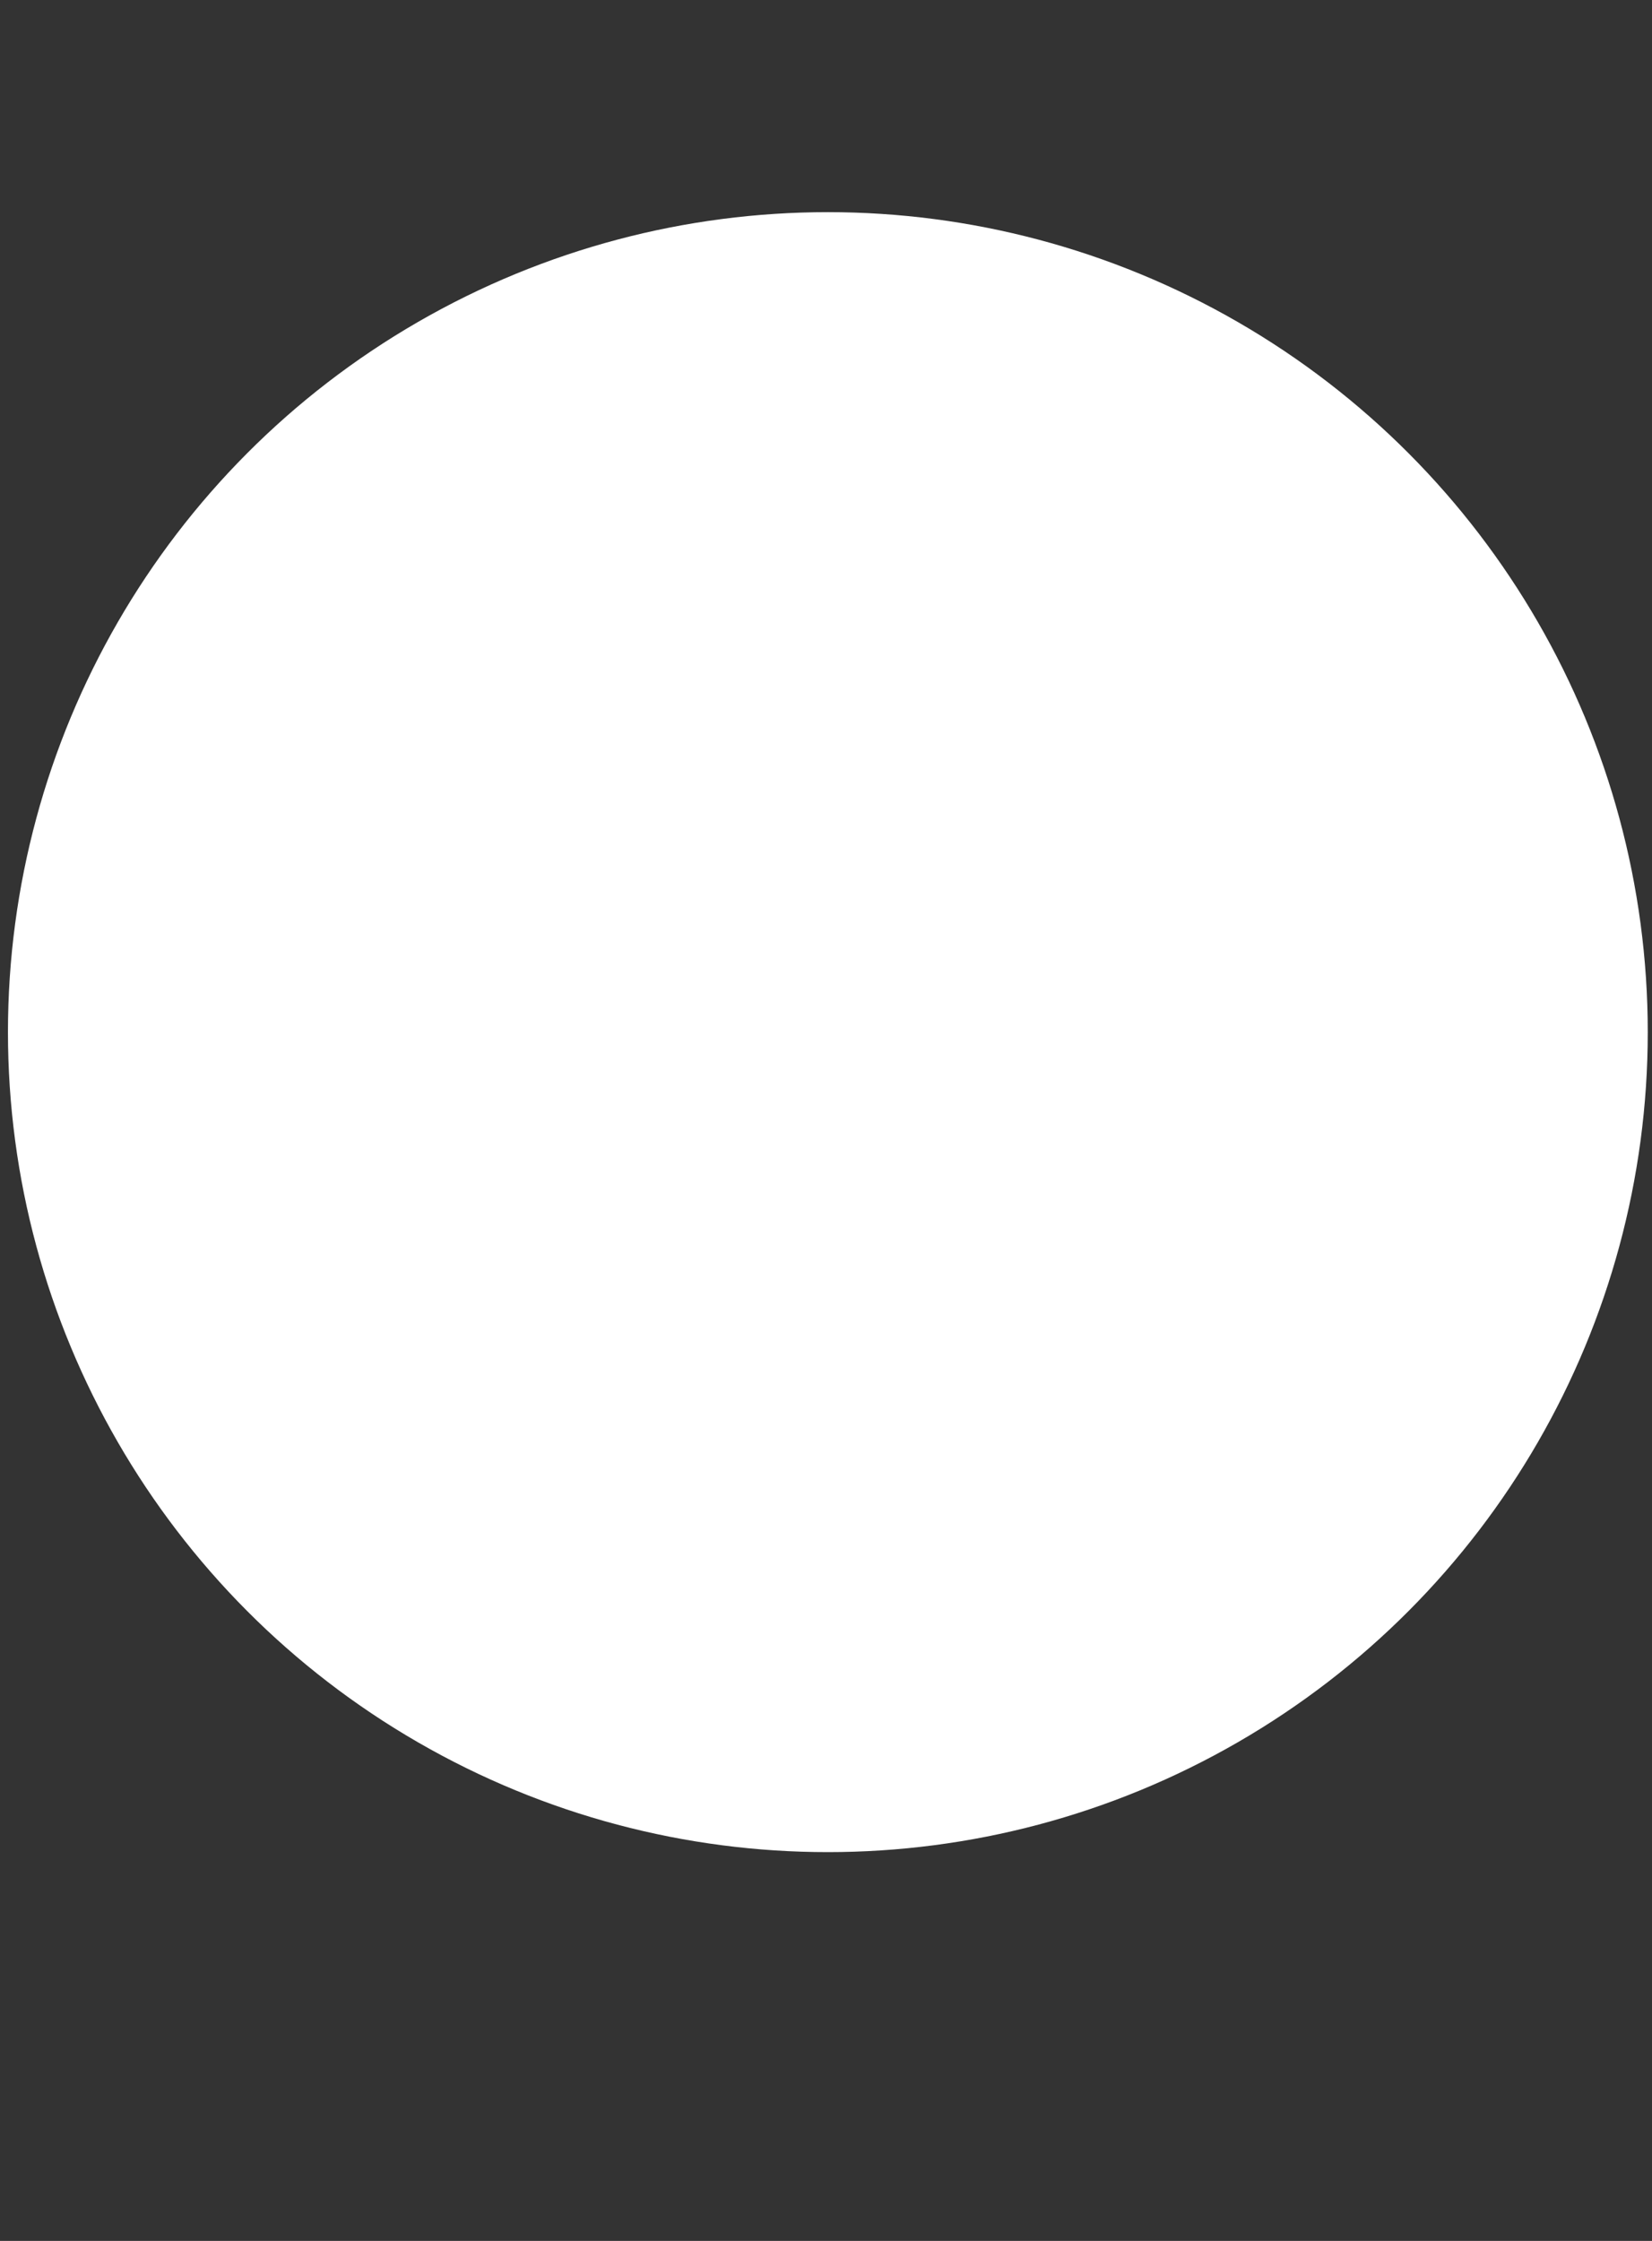 <?xml version="1.0" encoding="utf-8"?>
<!-- Generator: Adobe Illustrator 26.5.0, SVG Export Plug-In . SVG Version: 6.00 Build 0)  -->
<svg version="1.1" id="圖層_1" xmlns="http://www.w3.org/2000/svg" xmlns:xlink="http://www.w3.org/1999/xlink" x="0px" y="0px"
	 viewBox="0 0 623 845" style="enable-background:new 0 0 623 845;" xml:space="preserve">
<rect x="0" y="0" width="623" height="845" fill="#333333" stroke="none"/>
<style type="text/css">
	.st0{fill:#FFFFFF;}
</style>
<circle class="st0" cx="312.2" cy="389.2" r="309.2"/>
</svg>
